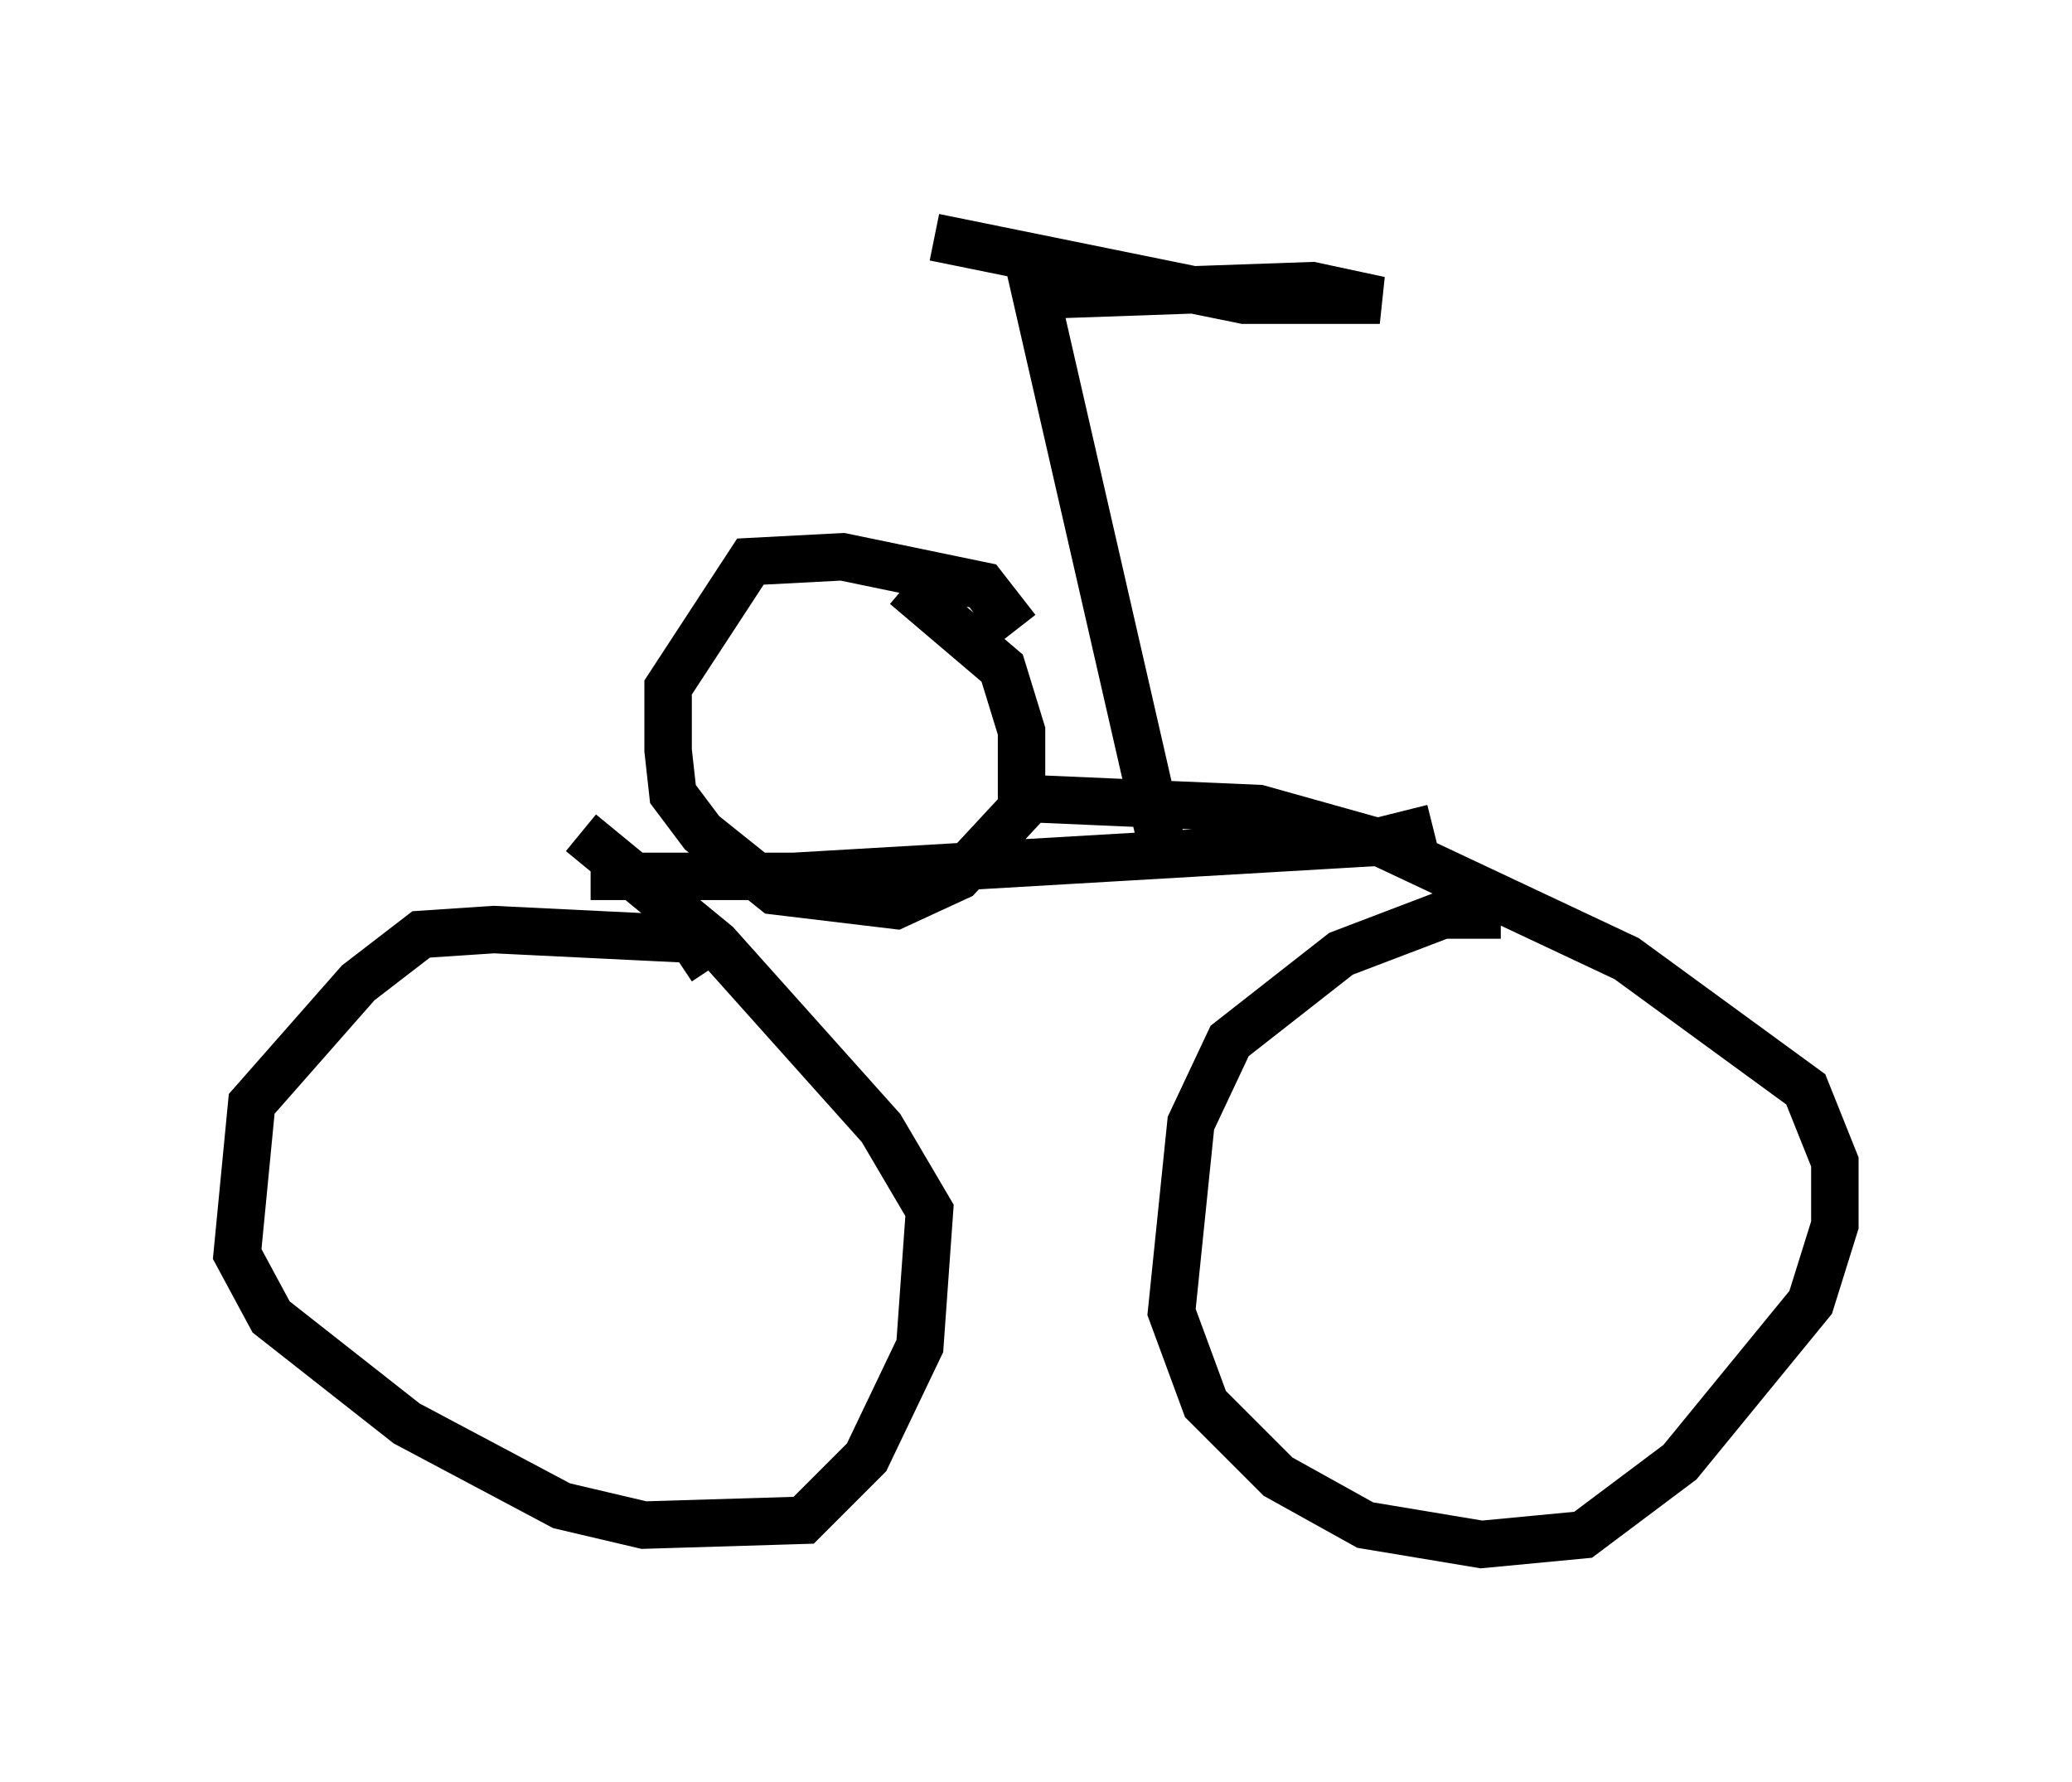<?xml version="1.0" encoding="utf-8" ?>
<svg baseProfile="full" height="37.563" version="1.1" width="43.688" xmlns="http://www.w3.org/2000/svg" xmlns:ev="http://www.w3.org/2001/xml-events" xmlns:xlink="http://www.w3.org/1999/xlink"><defs /><rect fill="white" height="37.563" width="43.688" x="0" y="0" /><path d="M32.359, 19.7 m-0.715, -0.408 l-1.225, 0.0 -2.144, 0.817 l-2.348, 1.838 -0.817, 1.735 l-0.408, 3.981 0.715, 1.94 l1.531, 1.531 1.838, 1.021 l2.45, 0.408 2.144, -0.204 l2.042, -1.531 2.756, -3.369 l0.51, -1.633 0.0, -1.327 l-0.613, -1.531 -3.777, -2.756 l-5.206, -2.45 -2.552, -0.715 l-4.696, -0.204 m-6.84, 3.573 l-0.408, -0.613 -4.185, -0.204 l-1.531, 0.102 -1.327, 1.021 l-2.246, 2.552 -0.306, 3.165 l0.715, 1.327 2.858, 2.246 l3.267, 1.735 1.735, 0.408 l3.369, -0.102 1.327, -1.327 l1.123, -2.348 0.204, -2.858 l-1.021, -1.735 -3.471, -3.879 l-2.858, -2.348 m17.967, -0.102 l-1.225, 0.306 -12.25, 0.715 l-4.288, 0.0 m12.148, -0.204 l-2.756, -12.046 5.819, -0.204 l1.429, 0.306 -2.858, 0.0 l-6.533, -1.327 m1.735, 8.269 l-0.715, -0.919 -2.96, -0.613 l-1.94, 0.102 -1.735, 2.654 l0.0, 1.327 0.102, 0.919 l0.613, 0.817 1.531, 1.225 l2.552, 0.306 1.327, -0.613 l1.327, -1.429 0.0, -1.633 l-0.408, -1.327 -2.042, -1.735 " fill="none" stroke="black" stroke-width="1" /></svg>